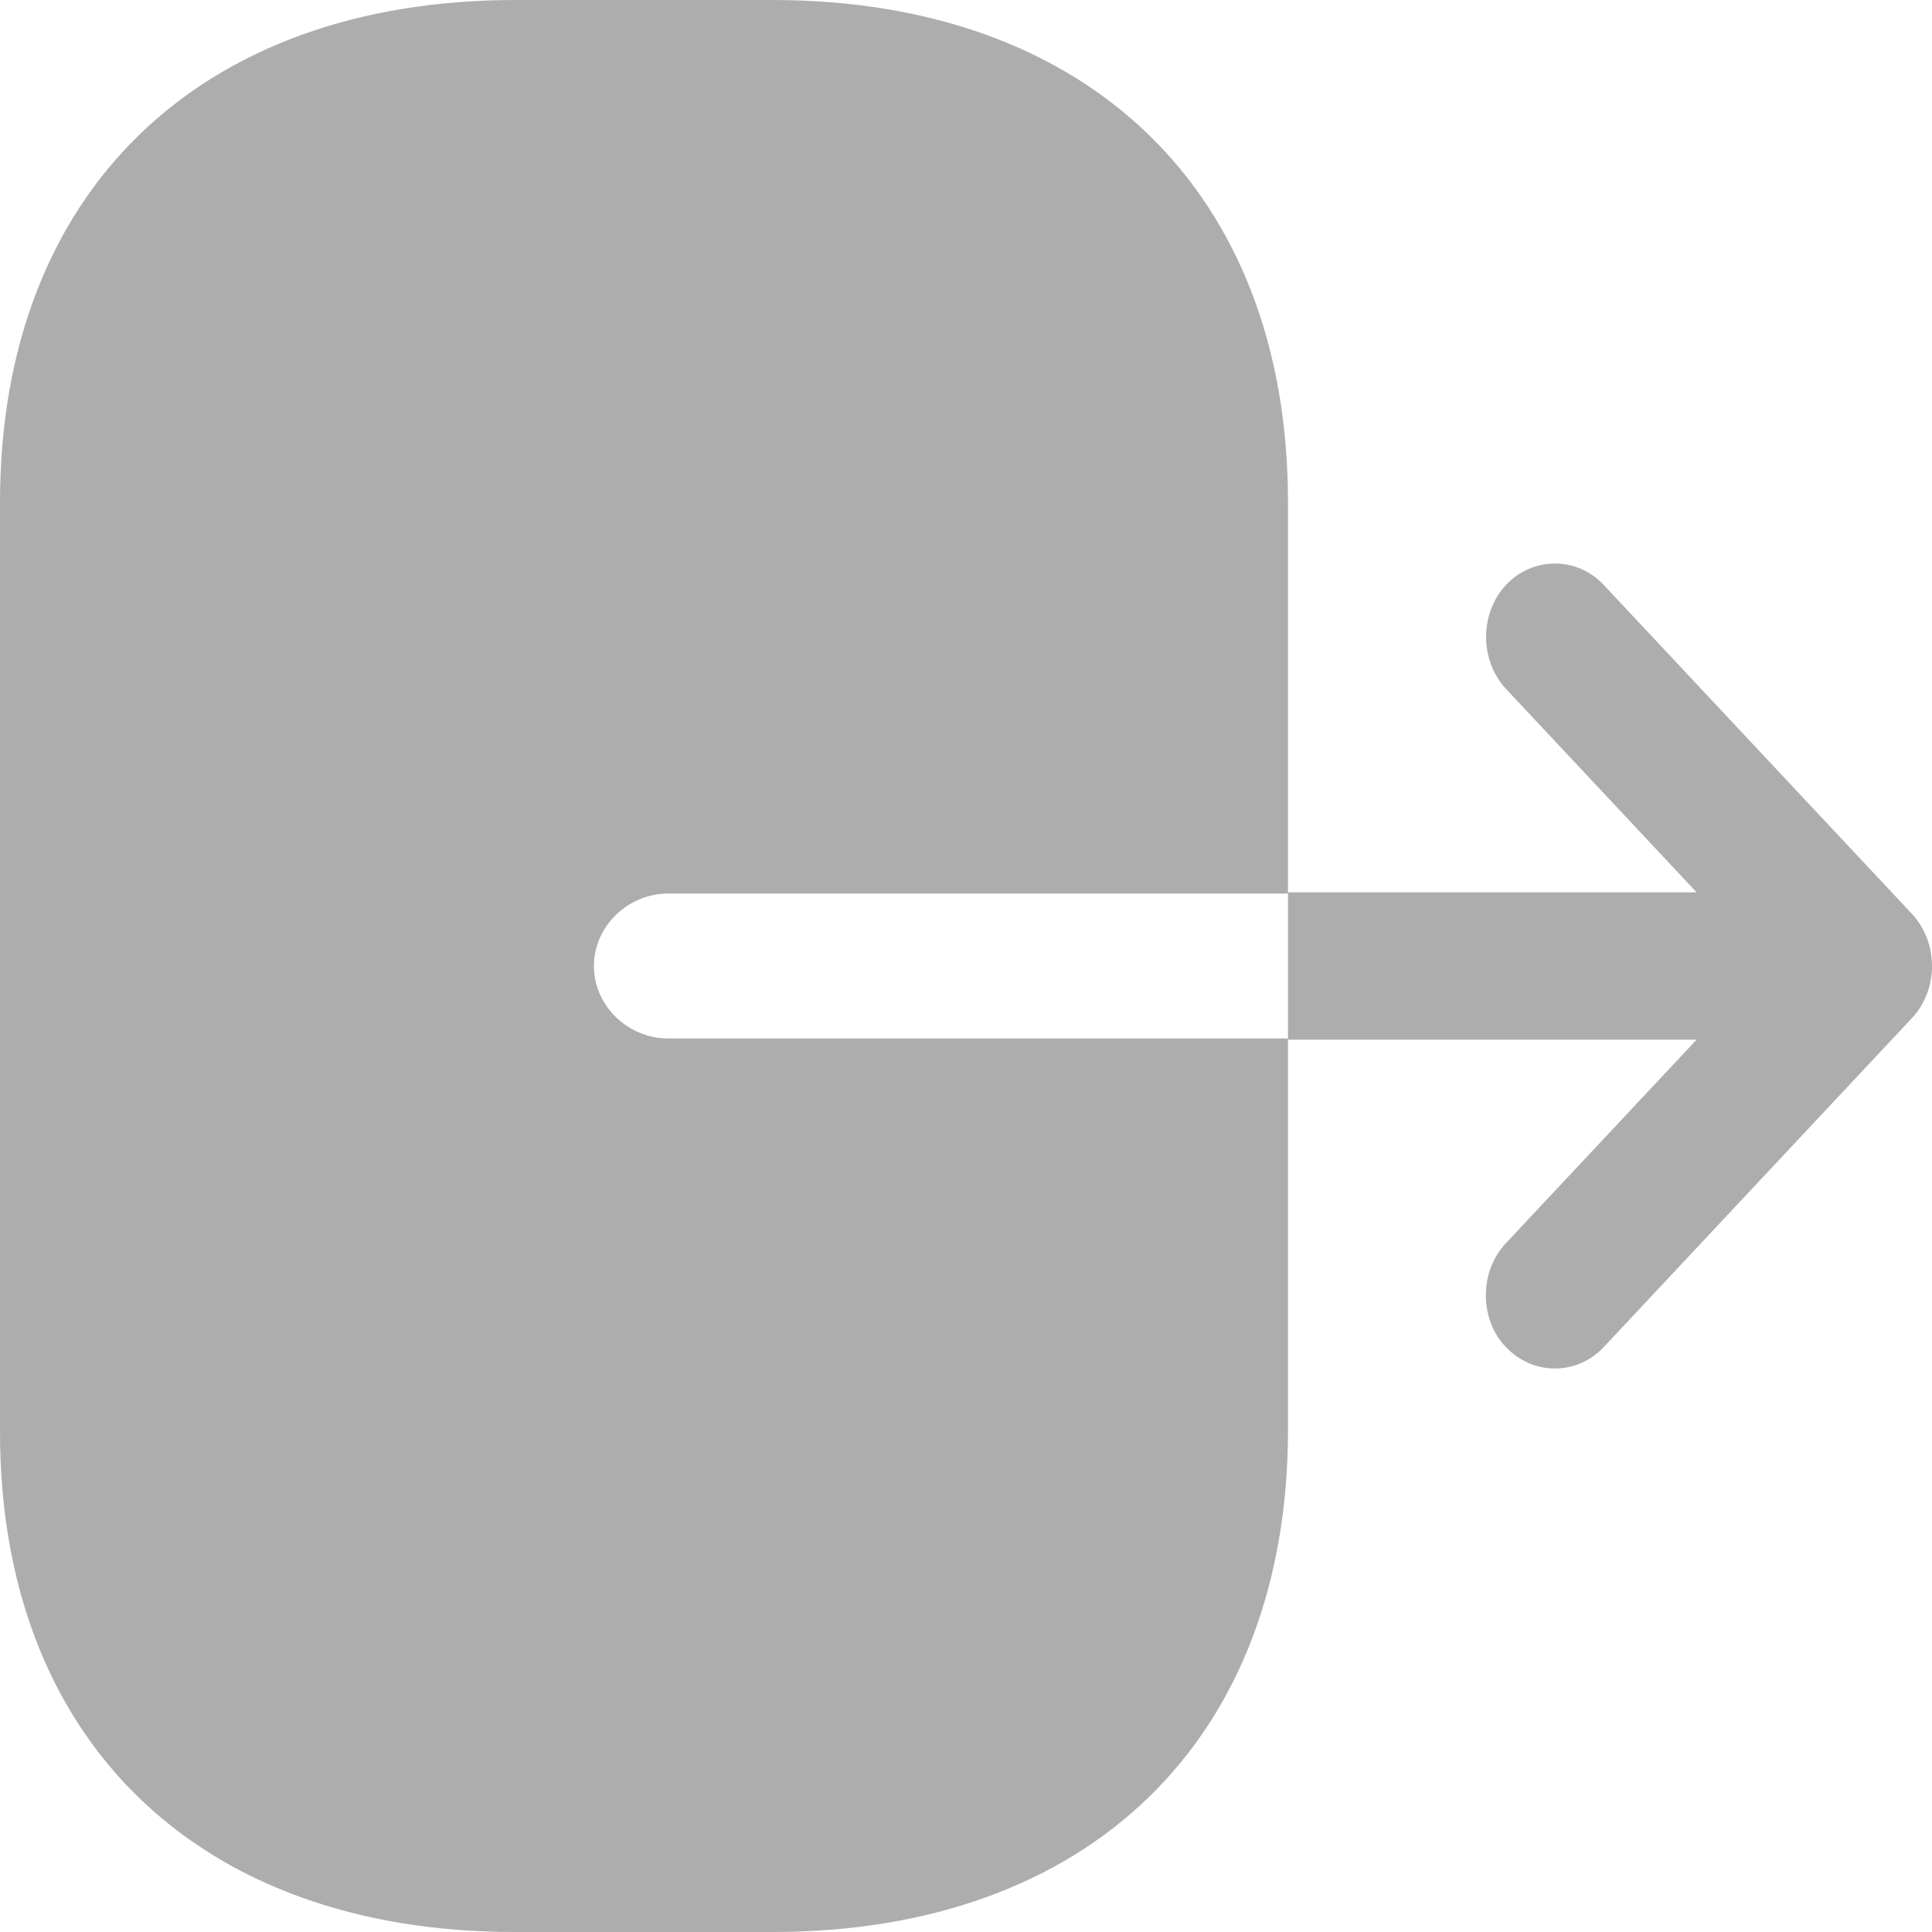 <svg width="24" height="24" viewBox="0 0 24 24" fill="none" xmlns="http://www.w3.org/2000/svg">
<path d="M6.393 24L9.595 24C13.537 24 16 21.6 16 17.76L16 12.9L8.302 12.9C7.797 12.9 7.378 12.492 7.378 12C7.378 11.508 7.797 11.1 8.302 11.1L16 11.1L16 6.24C16 2.4 13.537 1.69199e-06 9.595 1.34741e-06L6.405 1.06852e-06C2.463 7.23948e-07 4.6711e-05 2.4 4.63753e-05 6.24L4.53682e-05 17.76C-0.012 21.6 2.451 24 6.393 24Z" fill="#ADADAE"/>
<path d="M21.076 12.915L18.709 15.441C18.538 15.624 18.458 15.856 18.458 16.088C18.458 16.32 18.538 16.564 18.709 16.735C19.041 17.088 19.59 17.088 19.921 16.735L23.751 12.647C24.083 12.293 24.083 11.707 23.751 11.353L19.921 7.265C19.59 6.912 19.041 6.912 18.709 7.265C18.378 7.619 18.378 8.205 18.709 8.559L21.076 11.085L16 11.085L16 12.915L21.076 12.915Z" fill="#ADADAE"/>
</svg>
